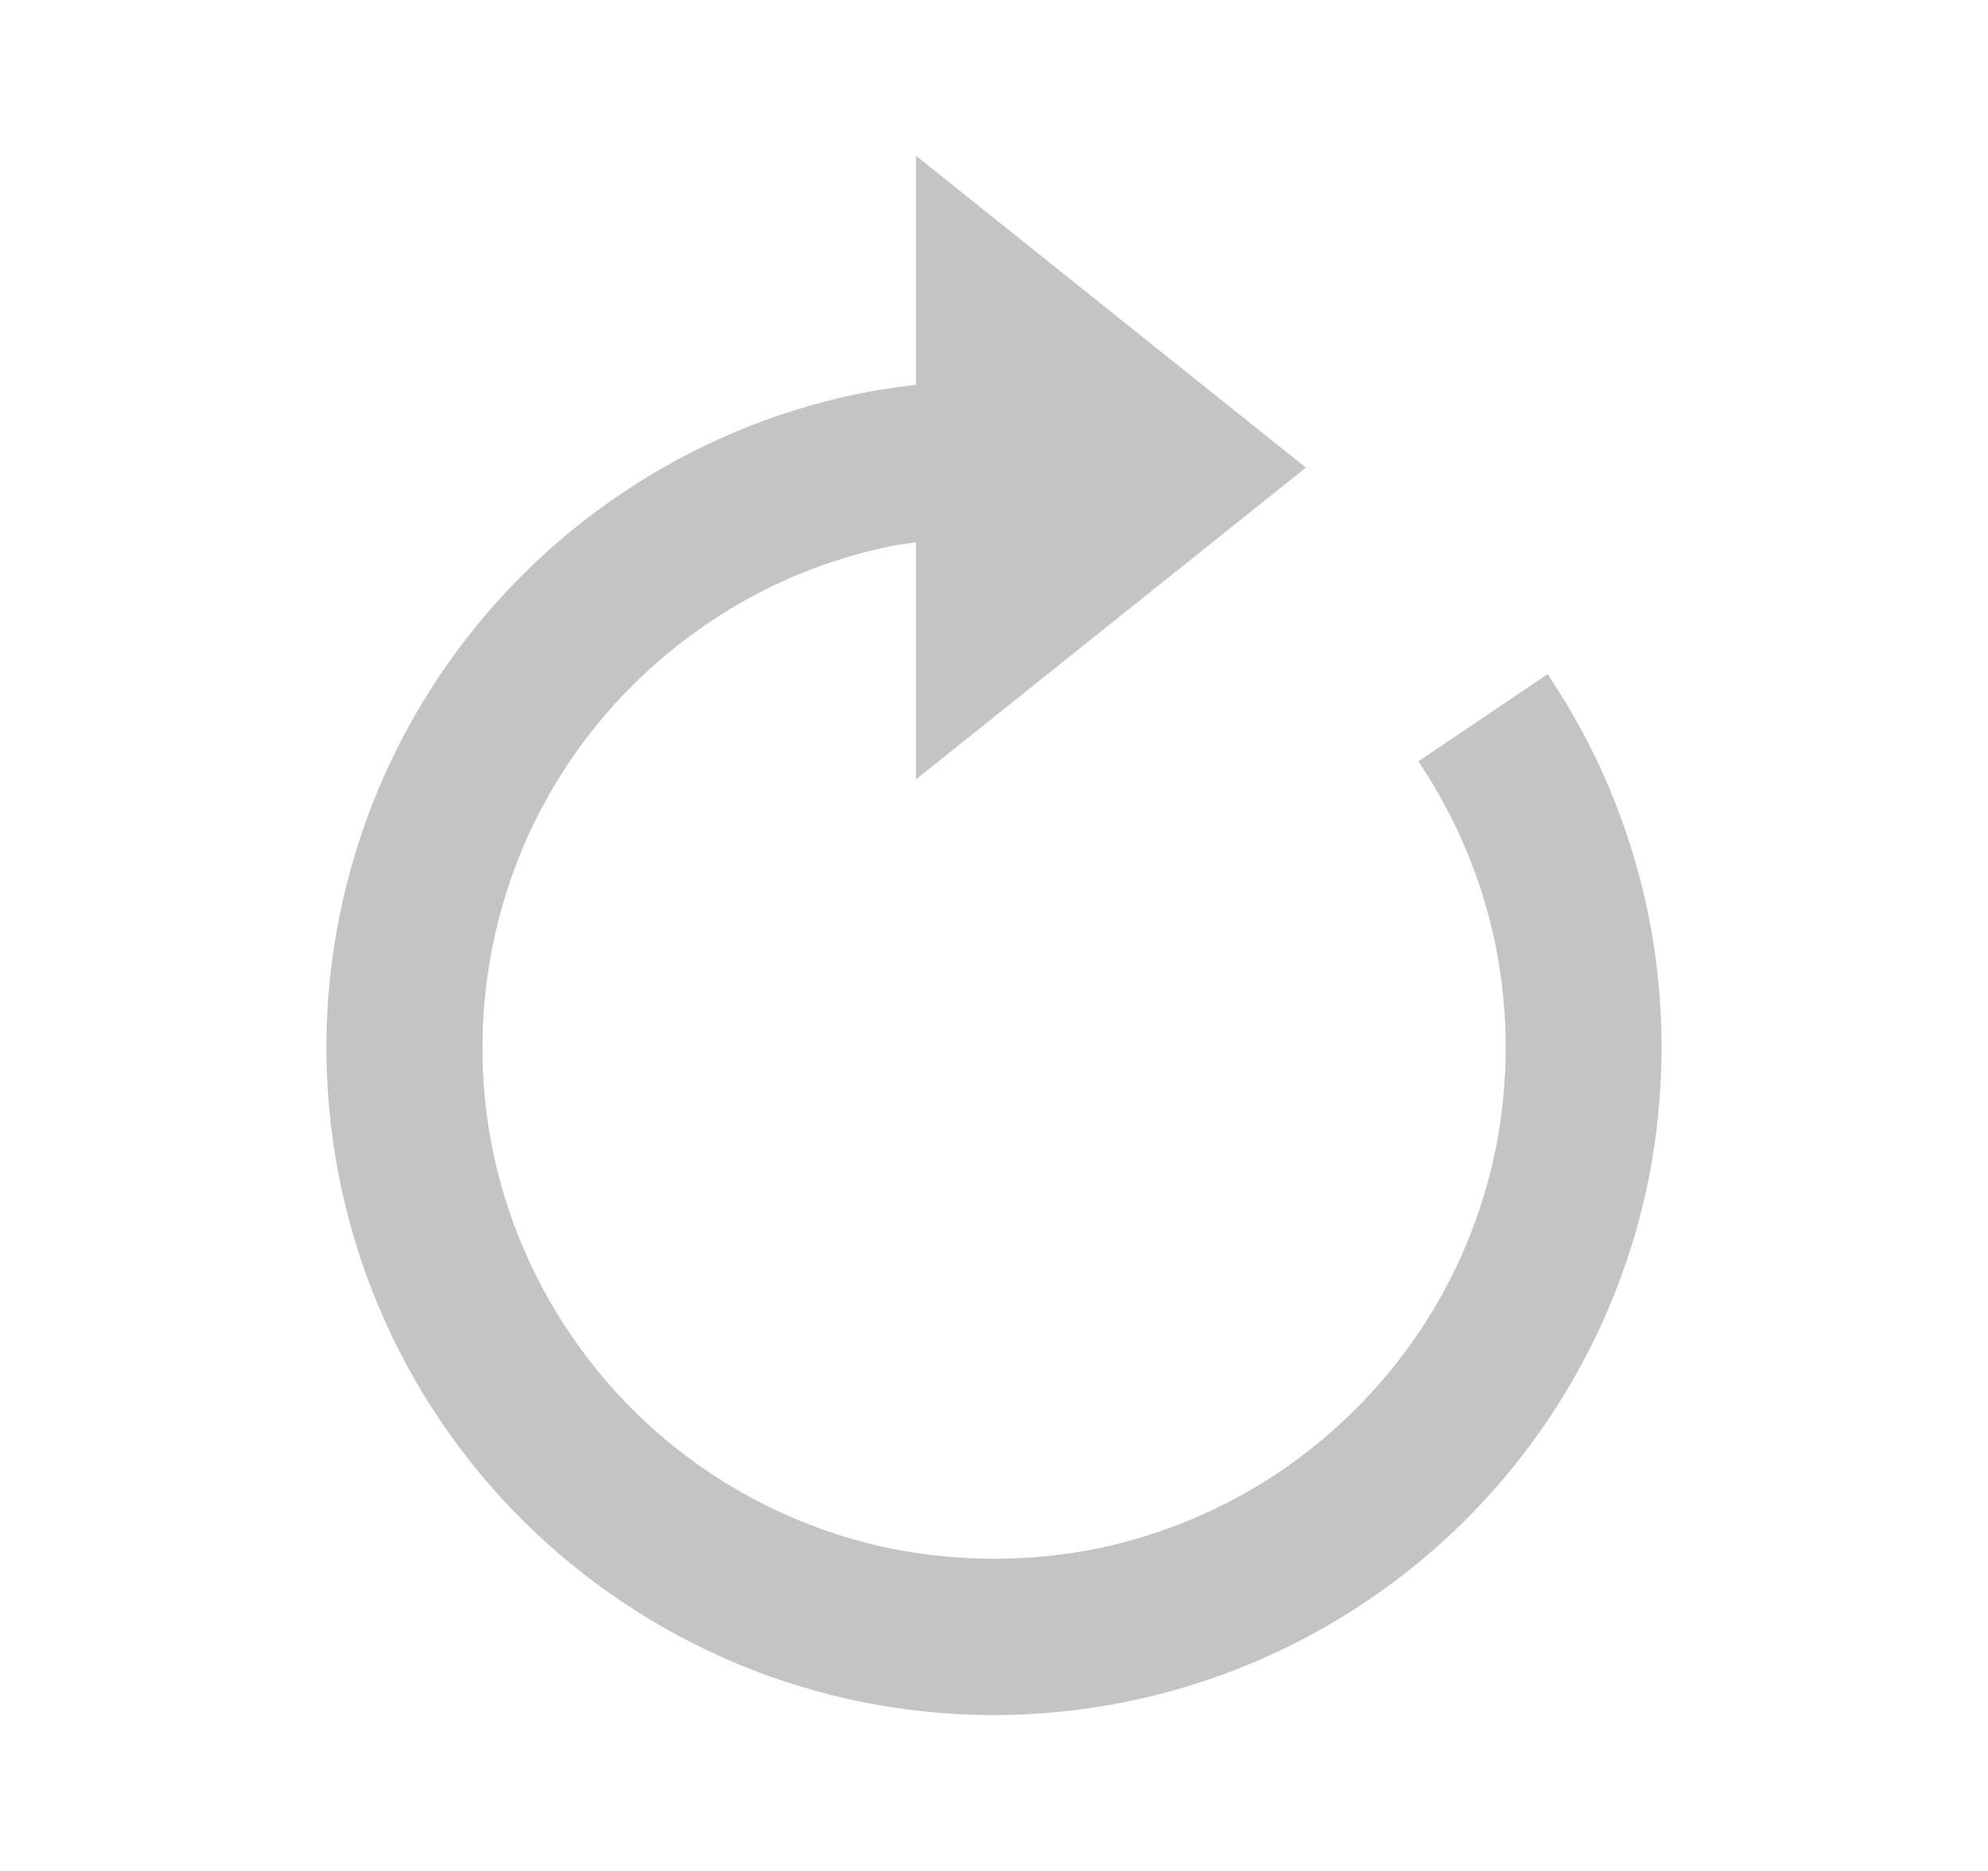 <svg width="17" height="16" viewBox="0 0 17 16" fill="none" xmlns="http://www.w3.org/2000/svg">
<path d="M13.76 6.735C13.616 6.396 13.44 6.071 13.234 5.765L12.129 6.511C12.447 6.984 12.671 7.515 12.787 8.074C12.905 8.657 12.905 9.257 12.787 9.839C12.729 10.121 12.643 10.396 12.531 10.66C12.422 10.92 12.287 11.168 12.129 11.401C11.813 11.867 11.411 12.269 10.945 12.585C10.472 12.903 9.941 13.127 9.383 13.243C8.801 13.359 8.201 13.359 7.619 13.243C6.781 13.07 6.012 12.656 5.407 12.051C5.008 11.651 4.689 11.179 4.469 10.659C4.357 10.394 4.272 10.12 4.214 9.839C4.038 8.971 4.127 8.071 4.469 7.254C4.689 6.734 5.007 6.262 5.407 5.863C5.806 5.465 6.278 5.146 6.797 4.925C7.061 4.814 7.337 4.728 7.617 4.671C7.689 4.656 7.761 4.649 7.833 4.638V6.665L11.167 3.999L7.833 1.332V3.291C7.671 3.309 7.51 3.333 7.35 3.365C6.62 3.514 5.926 3.807 5.308 4.225C4.211 4.965 3.405 6.063 3.028 7.331C2.651 8.599 2.726 9.959 3.24 11.179C3.526 11.857 3.942 12.474 4.463 12.995C4.984 13.514 5.6 13.929 6.277 14.217C7.342 14.667 8.519 14.783 9.651 14.549C10.558 14.362 11.405 13.957 12.121 13.37C12.836 12.783 13.399 12.031 13.759 11.179C13.906 10.832 14.019 10.471 14.093 10.107C14.247 9.348 14.247 8.566 14.093 7.807C14.017 7.44 13.905 7.081 13.76 6.735Z" fill="#C4C4C4"/>
</svg>
